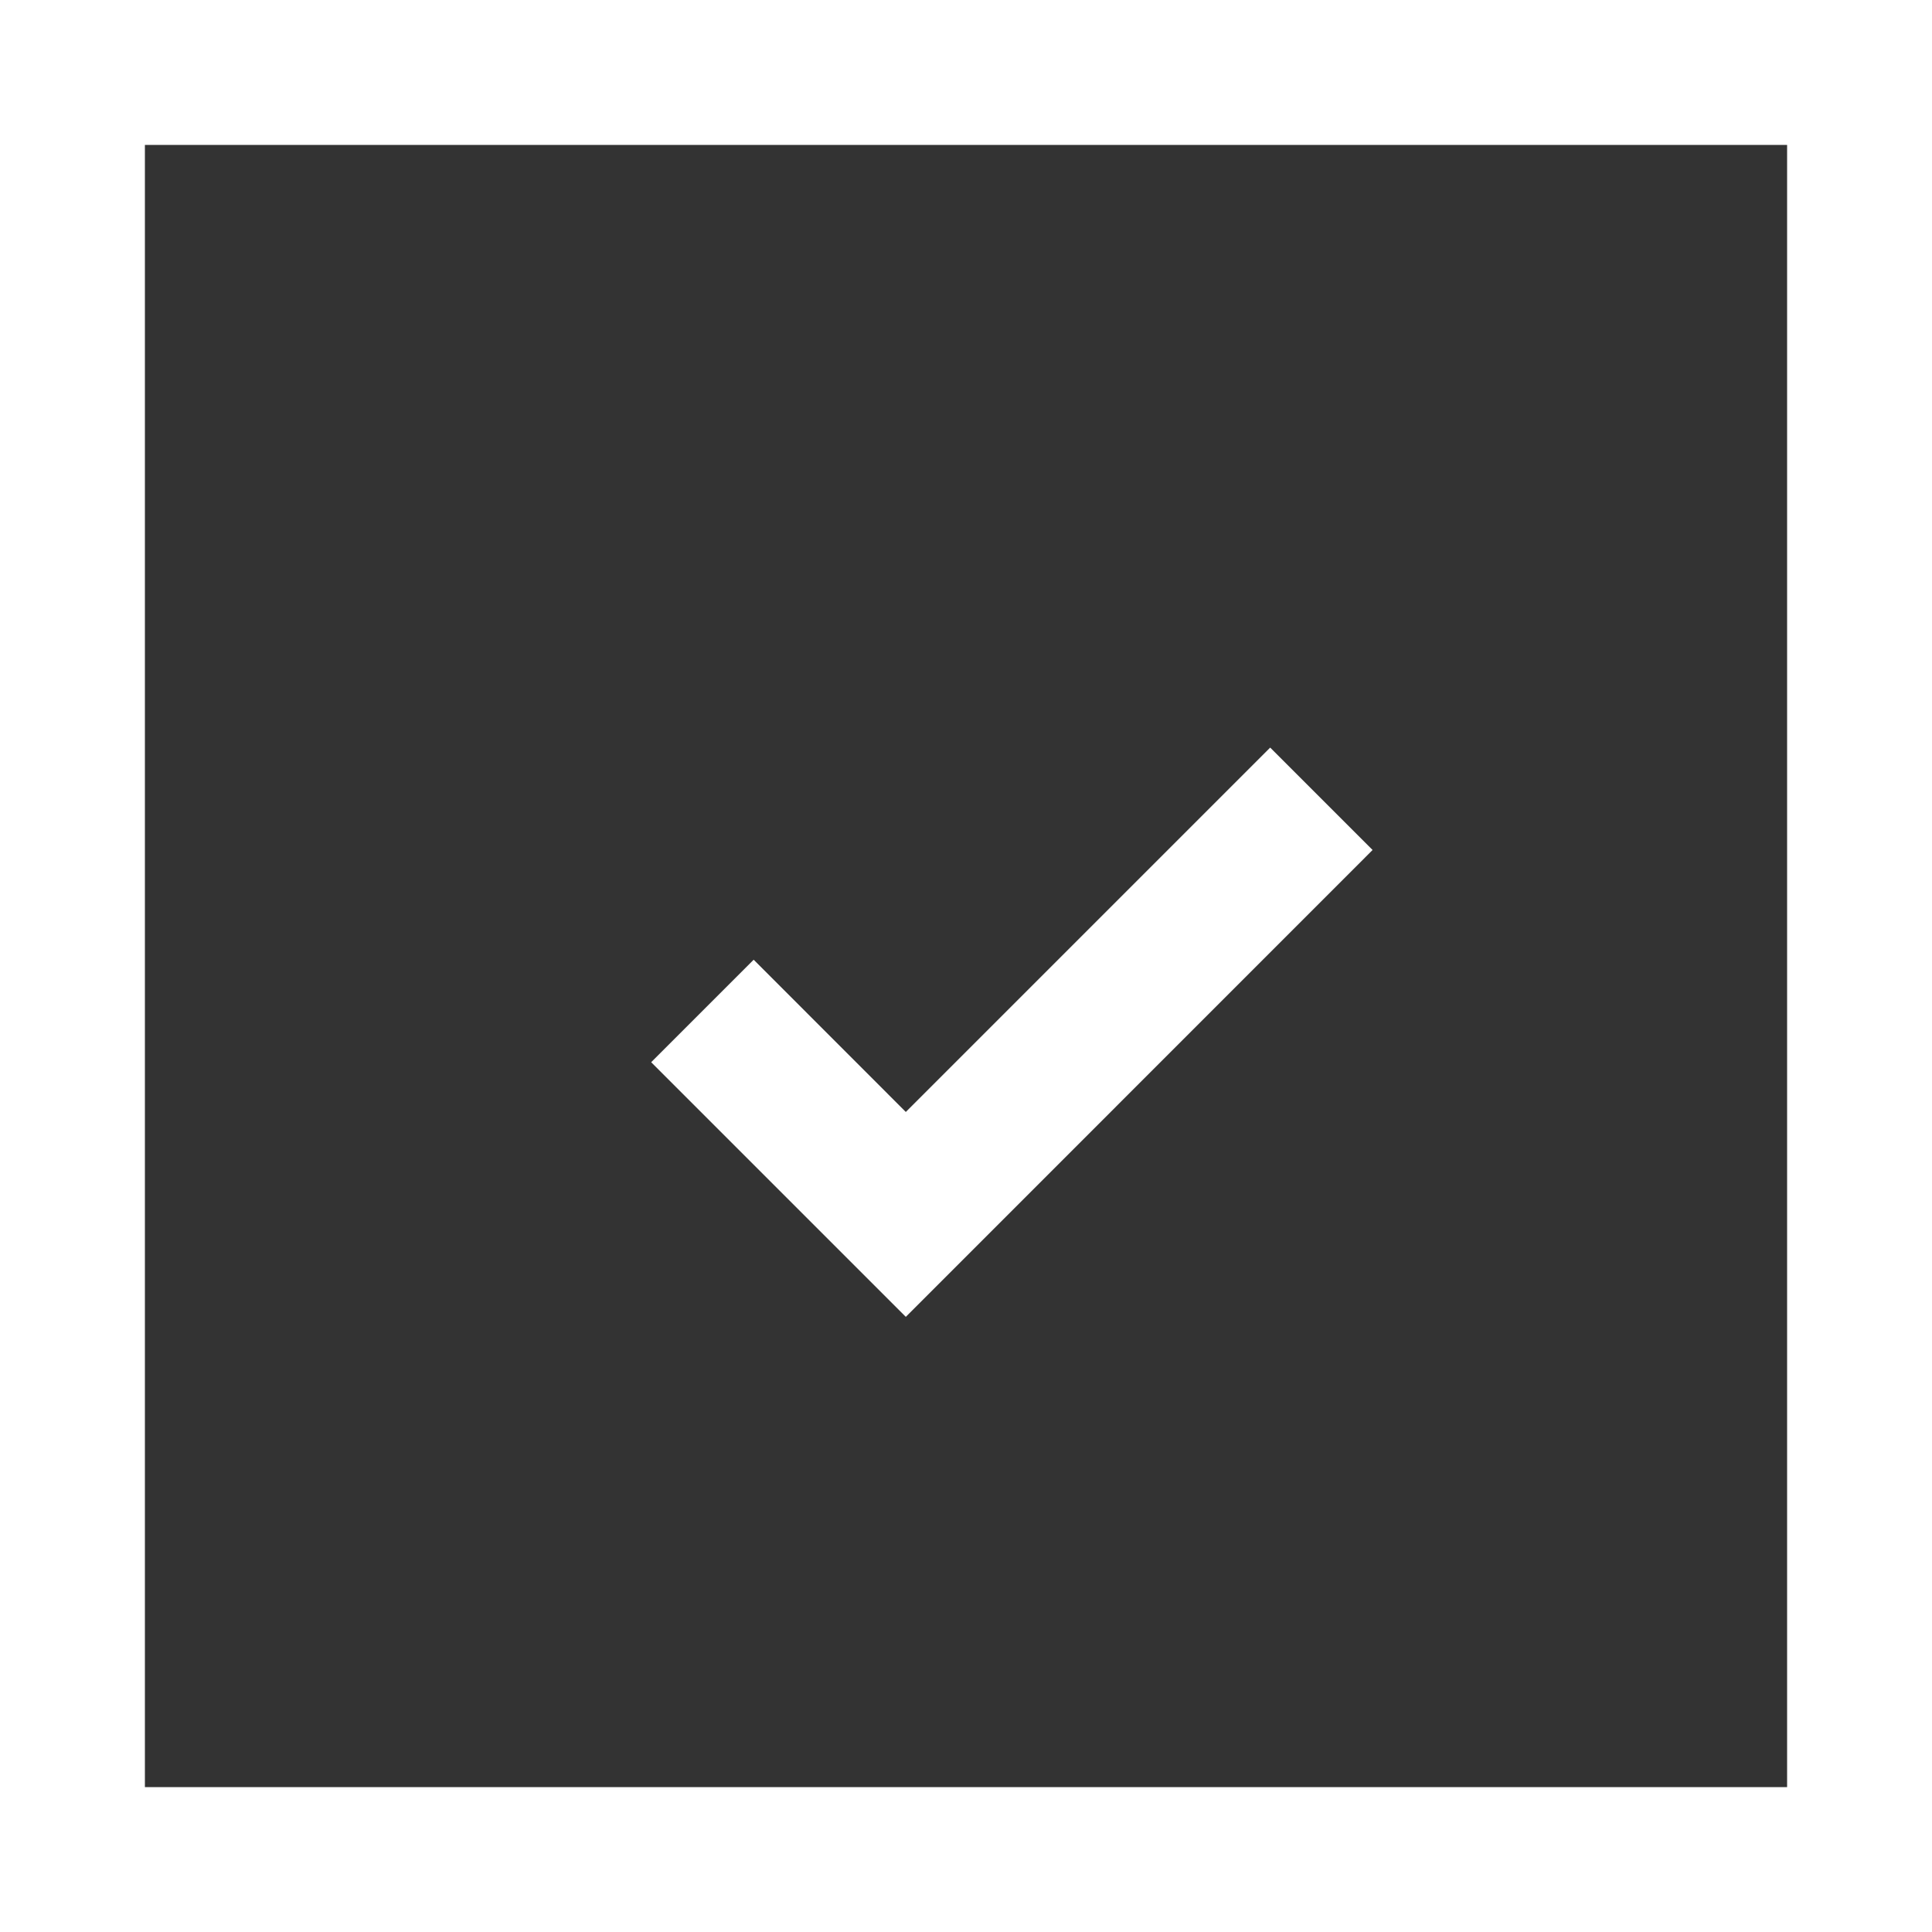 <svg xmlns="http://www.w3.org/2000/svg" width="20" height="20" viewBox="0 0 20 20">
    <rect x="0" y="0" width="20" height="20" fill="#333333" stroke="none"/>
    <path fill="#FFF" fill-rule="nonzero" d="M0 0h20v20H0V0zm1.5 1.5v17h17v-17h-17zm6.302 8.435l1.575 1.576 3.772-3.772 1.06 1.06-4.832 4.833-2.636-2.636 1.06-1.06z"/>
</svg>
